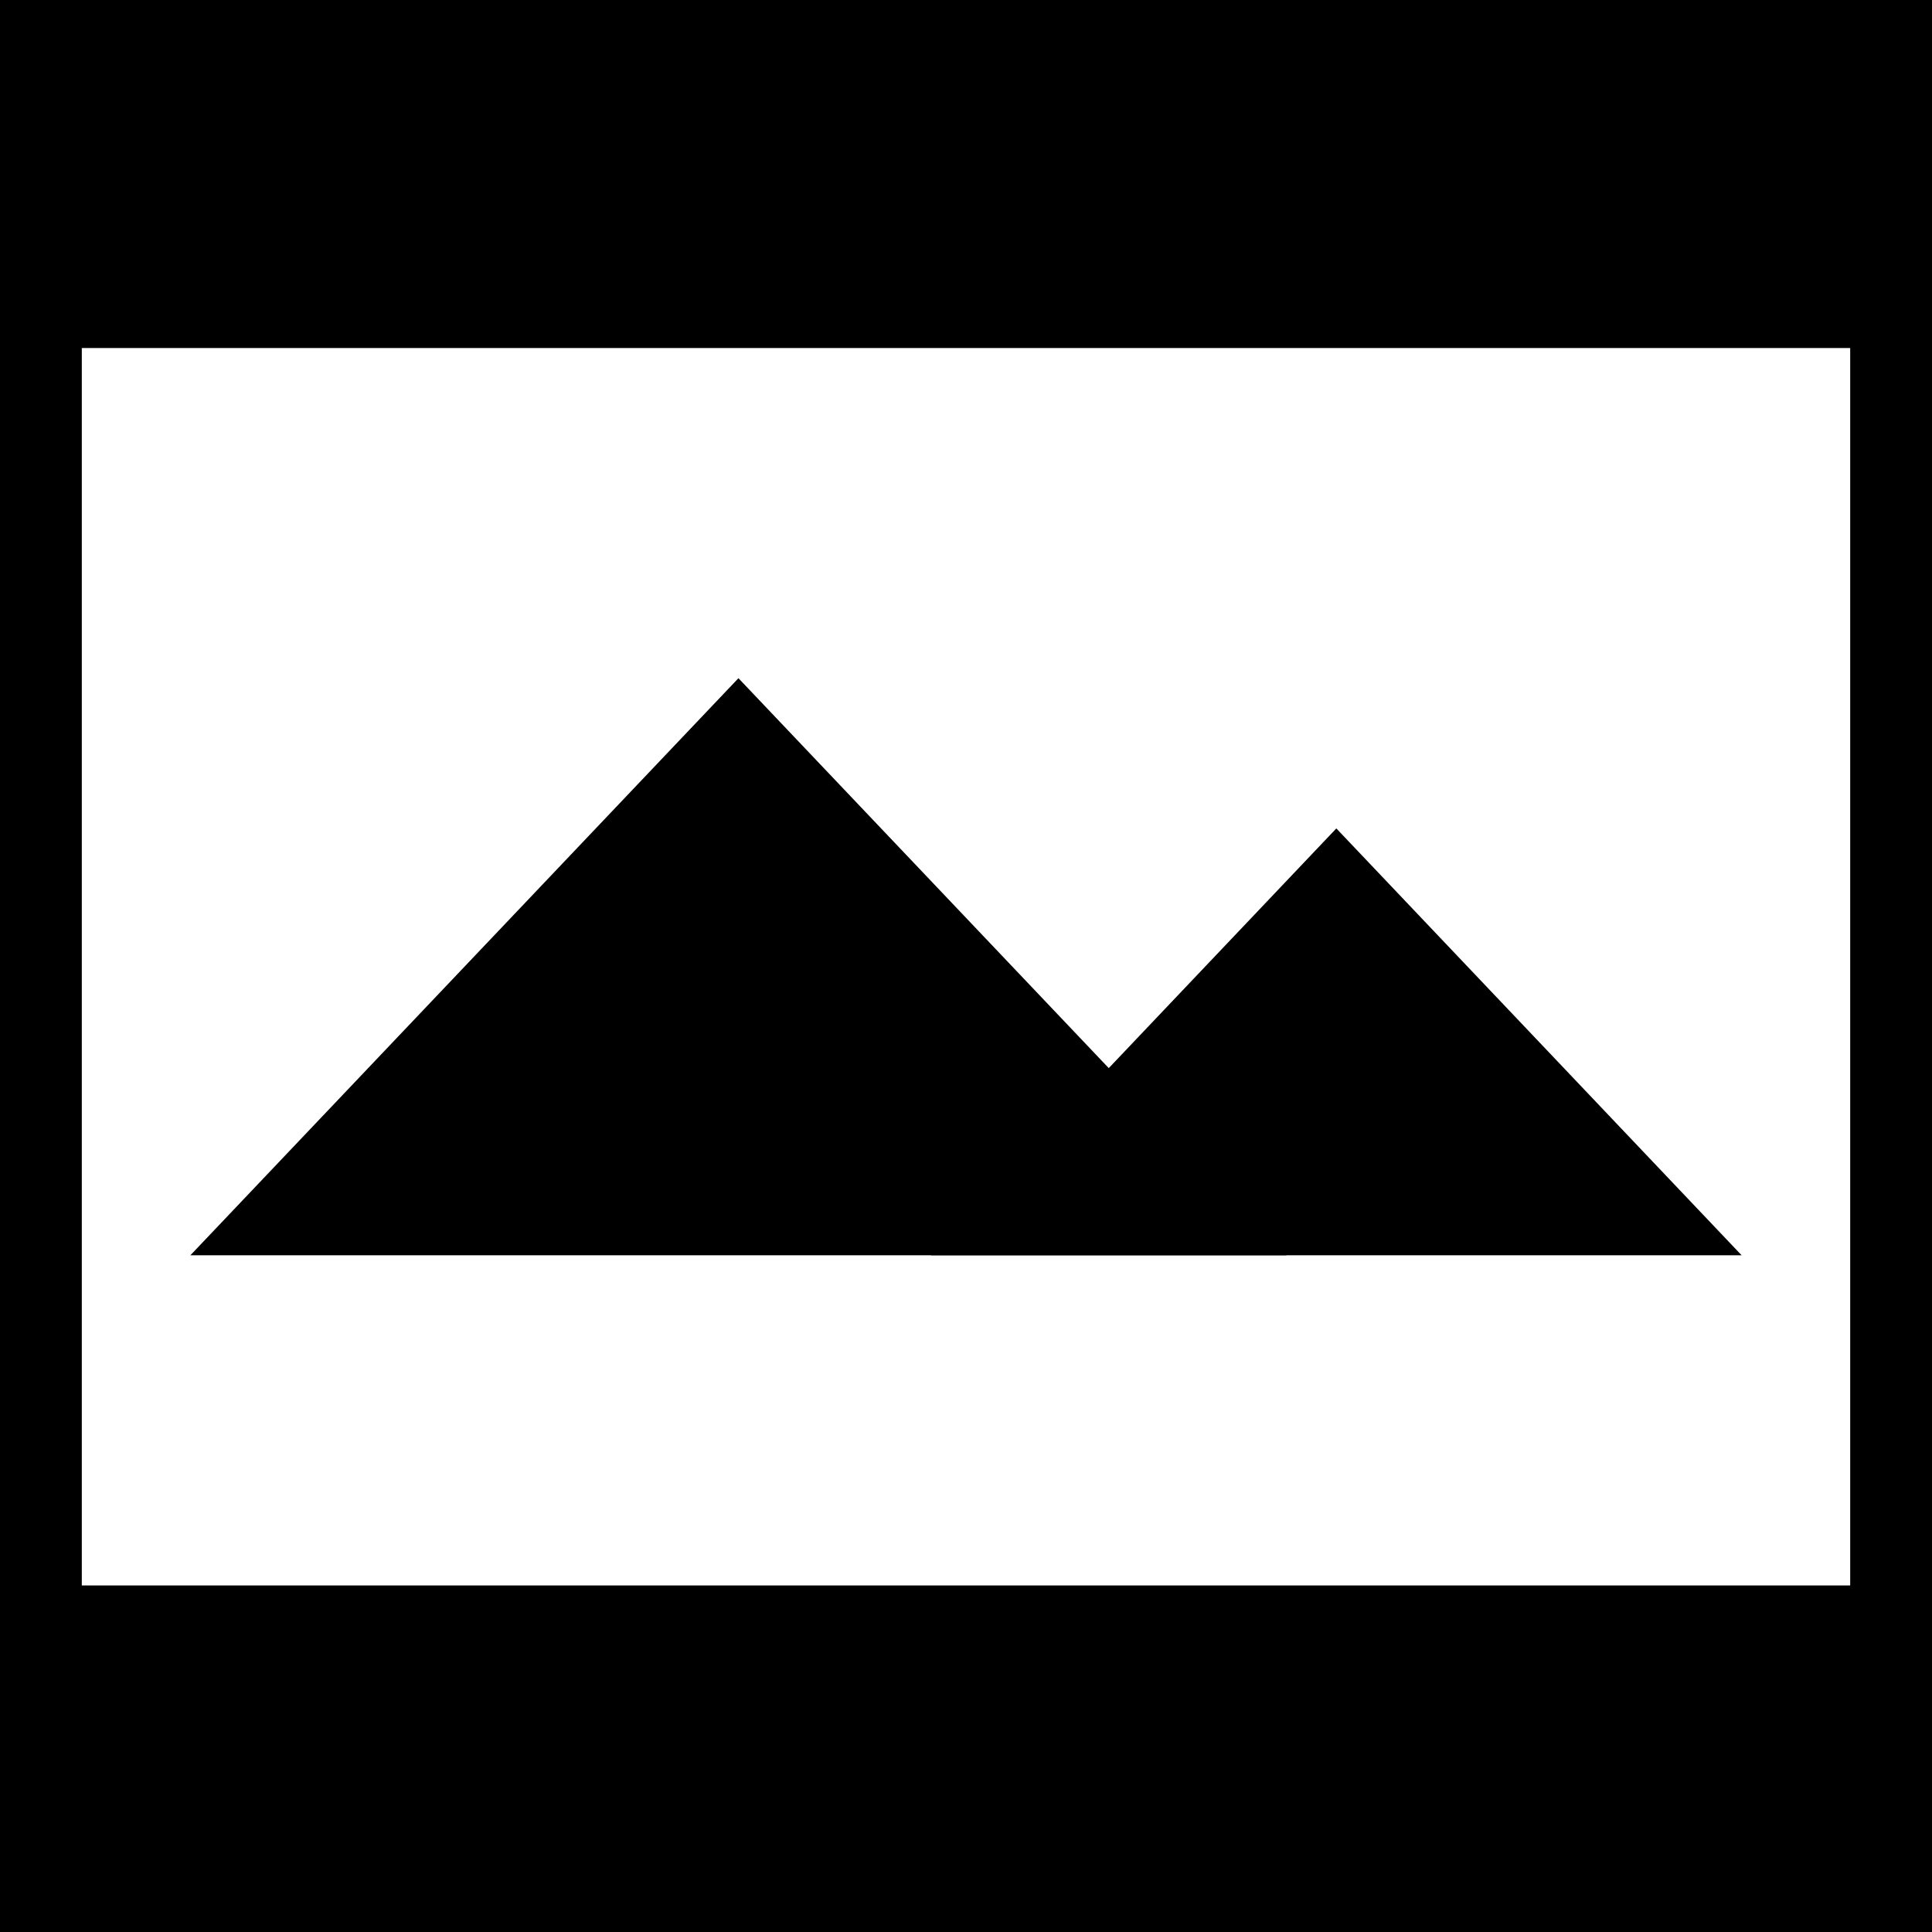 <svg width="1299" height="1299" xmlns="http://www.w3.org/2000/svg" xmlns:xlink="http://www.w3.org/1999/xlink" xml:space="preserve" overflow="hidden"><defs><clipPath id="clip0"><rect x="0" y="0" width="1299" height="1299"/></clipPath></defs><g clip-path="url(#clip0)"><rect x="0" y="-4.20134e-14" width="1299" height="234"/><rect x="0" y="0" width="55" height="1299"/><rect x="1244" y="0" width="55" height="1299"/><rect x="-0" y="1066" width="1299" height="233"/><path d="M128 844 496.5 456 865 844Z" fill-rule="evenodd"/><path d="M626 844 898.5 557 1171 844Z" fill-rule="evenodd"/></g></svg>